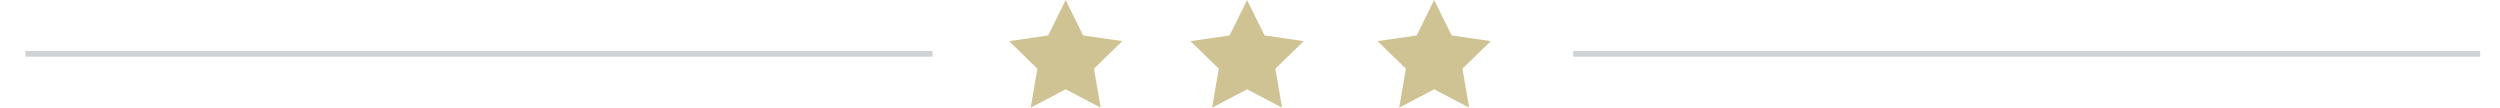 <?xml version="1.0" standalone="no"?>
<!-- Generator: Adobe Fireworks 10, Export SVG Extension by Aaron Beall (http://fireworks.abeall.com) . Version: 0.6.1  -->
<!DOCTYPE svg PUBLIC "-//W3C//DTD SVG 1.1//EN" "http://www.w3.org/Graphics/SVG/1.1/DTD/svg11.dtd">
<svg id="Untitled-Page%201" viewBox="0 0 441 19" style="background-color:#ffffff00" version="1.1"
	xmlns="http://www.w3.org/2000/svg" xmlns:xlink="http://www.w3.org/1999/xlink" xml:space="preserve"
	x="0px" y="0px" width="441px" height="19px"
>
	<g id="Layer%201">
		<g opacity="0.902">
			<path id="Line" opacity="0.788" d="M 4.5 9.5 L 164.5 9.5 " stroke="#bdc1c4" stroke-width="1" fill="none"/>
			<path id="Line2" opacity="0.788" d="M 277.5 9.5 L 437.5 9.5 " stroke="#bdc1c4" stroke-width="1" fill="none"/>
			<path d="M 187.986 0 L 191.072 6.253 L 197.972 7.255 L 192.979 12.122 L 194.158 18.995 L 187.986 15.75 L 181.814 18.995 L 182.993 12.122 L 178 7.255 L 184.9 6.253 L 187.986 0 Z" fill="#cbbc87"/>
			<path d="M 219.986 0 L 223.072 6.253 L 229.972 7.255 L 224.979 12.122 L 226.158 18.995 L 219.986 15.75 L 213.814 18.995 L 214.993 12.122 L 210 7.255 L 216.9 6.253 L 219.986 0 Z" fill="#cbbc87"/>
			<path d="M 252.986 0 L 256.072 6.253 L 262.972 7.255 L 257.979 12.122 L 259.158 18.995 L 252.986 15.75 L 246.814 18.995 L 247.993 12.122 L 243 7.255 L 249.9 6.253 L 252.986 0 Z" fill="#cbbc87"/>
		</g>
	</g>
</svg>